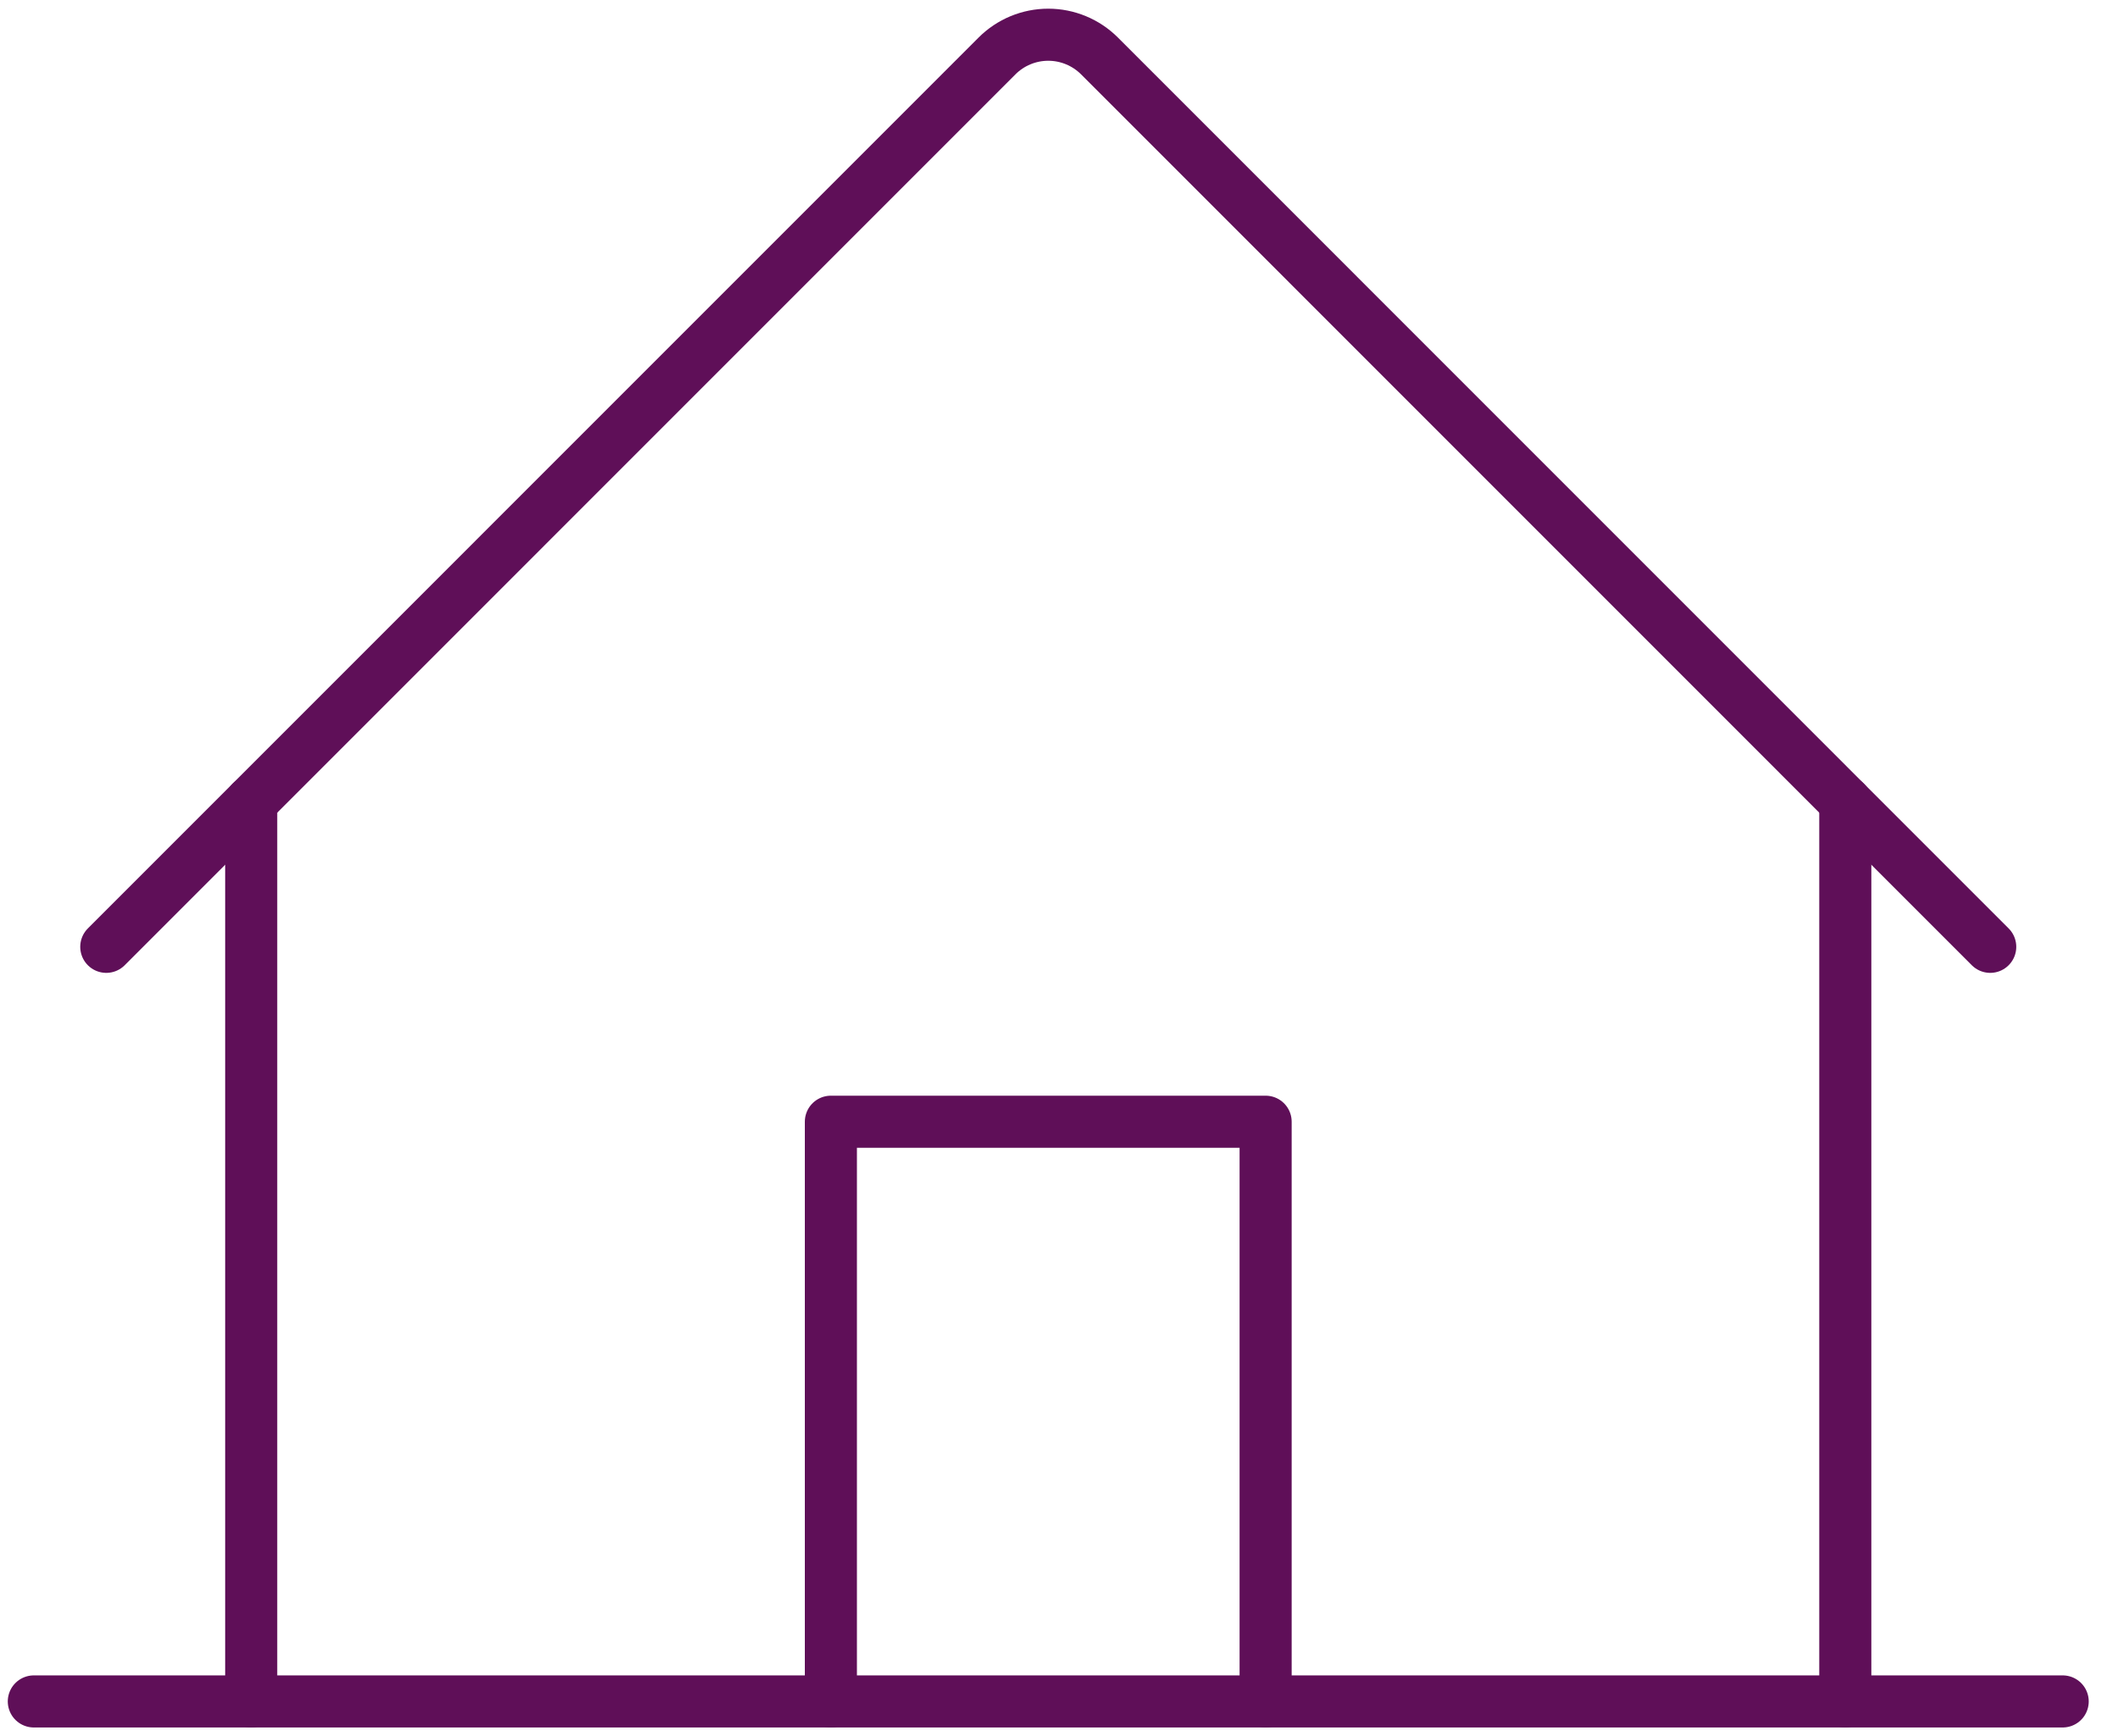 <svg width="61" height="50" viewBox="0 0 61 50" fill="none" xmlns="http://www.w3.org/2000/svg">
<path d="M0.974 49H59.407" stroke="#5F0F58" stroke-width="1.5" stroke-linecap="round" stroke-linejoin="round"/>
<path d="M36.451 49V32.305H23.93V49" stroke="#5F0F58" stroke-width="1.5" stroke-linecap="round" stroke-linejoin="round"/>
<path d="M7.235 23.094V49" stroke="#5F0F58" stroke-width="1.5" stroke-linecap="round" stroke-linejoin="round"/>
<path d="M53.146 49V23.094" stroke="#5F0F58" stroke-width="1.5" stroke-linecap="round" stroke-linejoin="round"/>
<path d="M3.061 27.268L28.714 1.612C28.908 1.418 29.138 1.264 29.391 1.159C29.645 1.054 29.916 1 30.19 1C30.465 1 30.736 1.054 30.989 1.159C31.243 1.264 31.473 1.418 31.667 1.612L57.32 27.268" stroke="#5F0F58" stroke-width="1.5" stroke-linecap="round" stroke-linejoin="round"/>
</svg>

